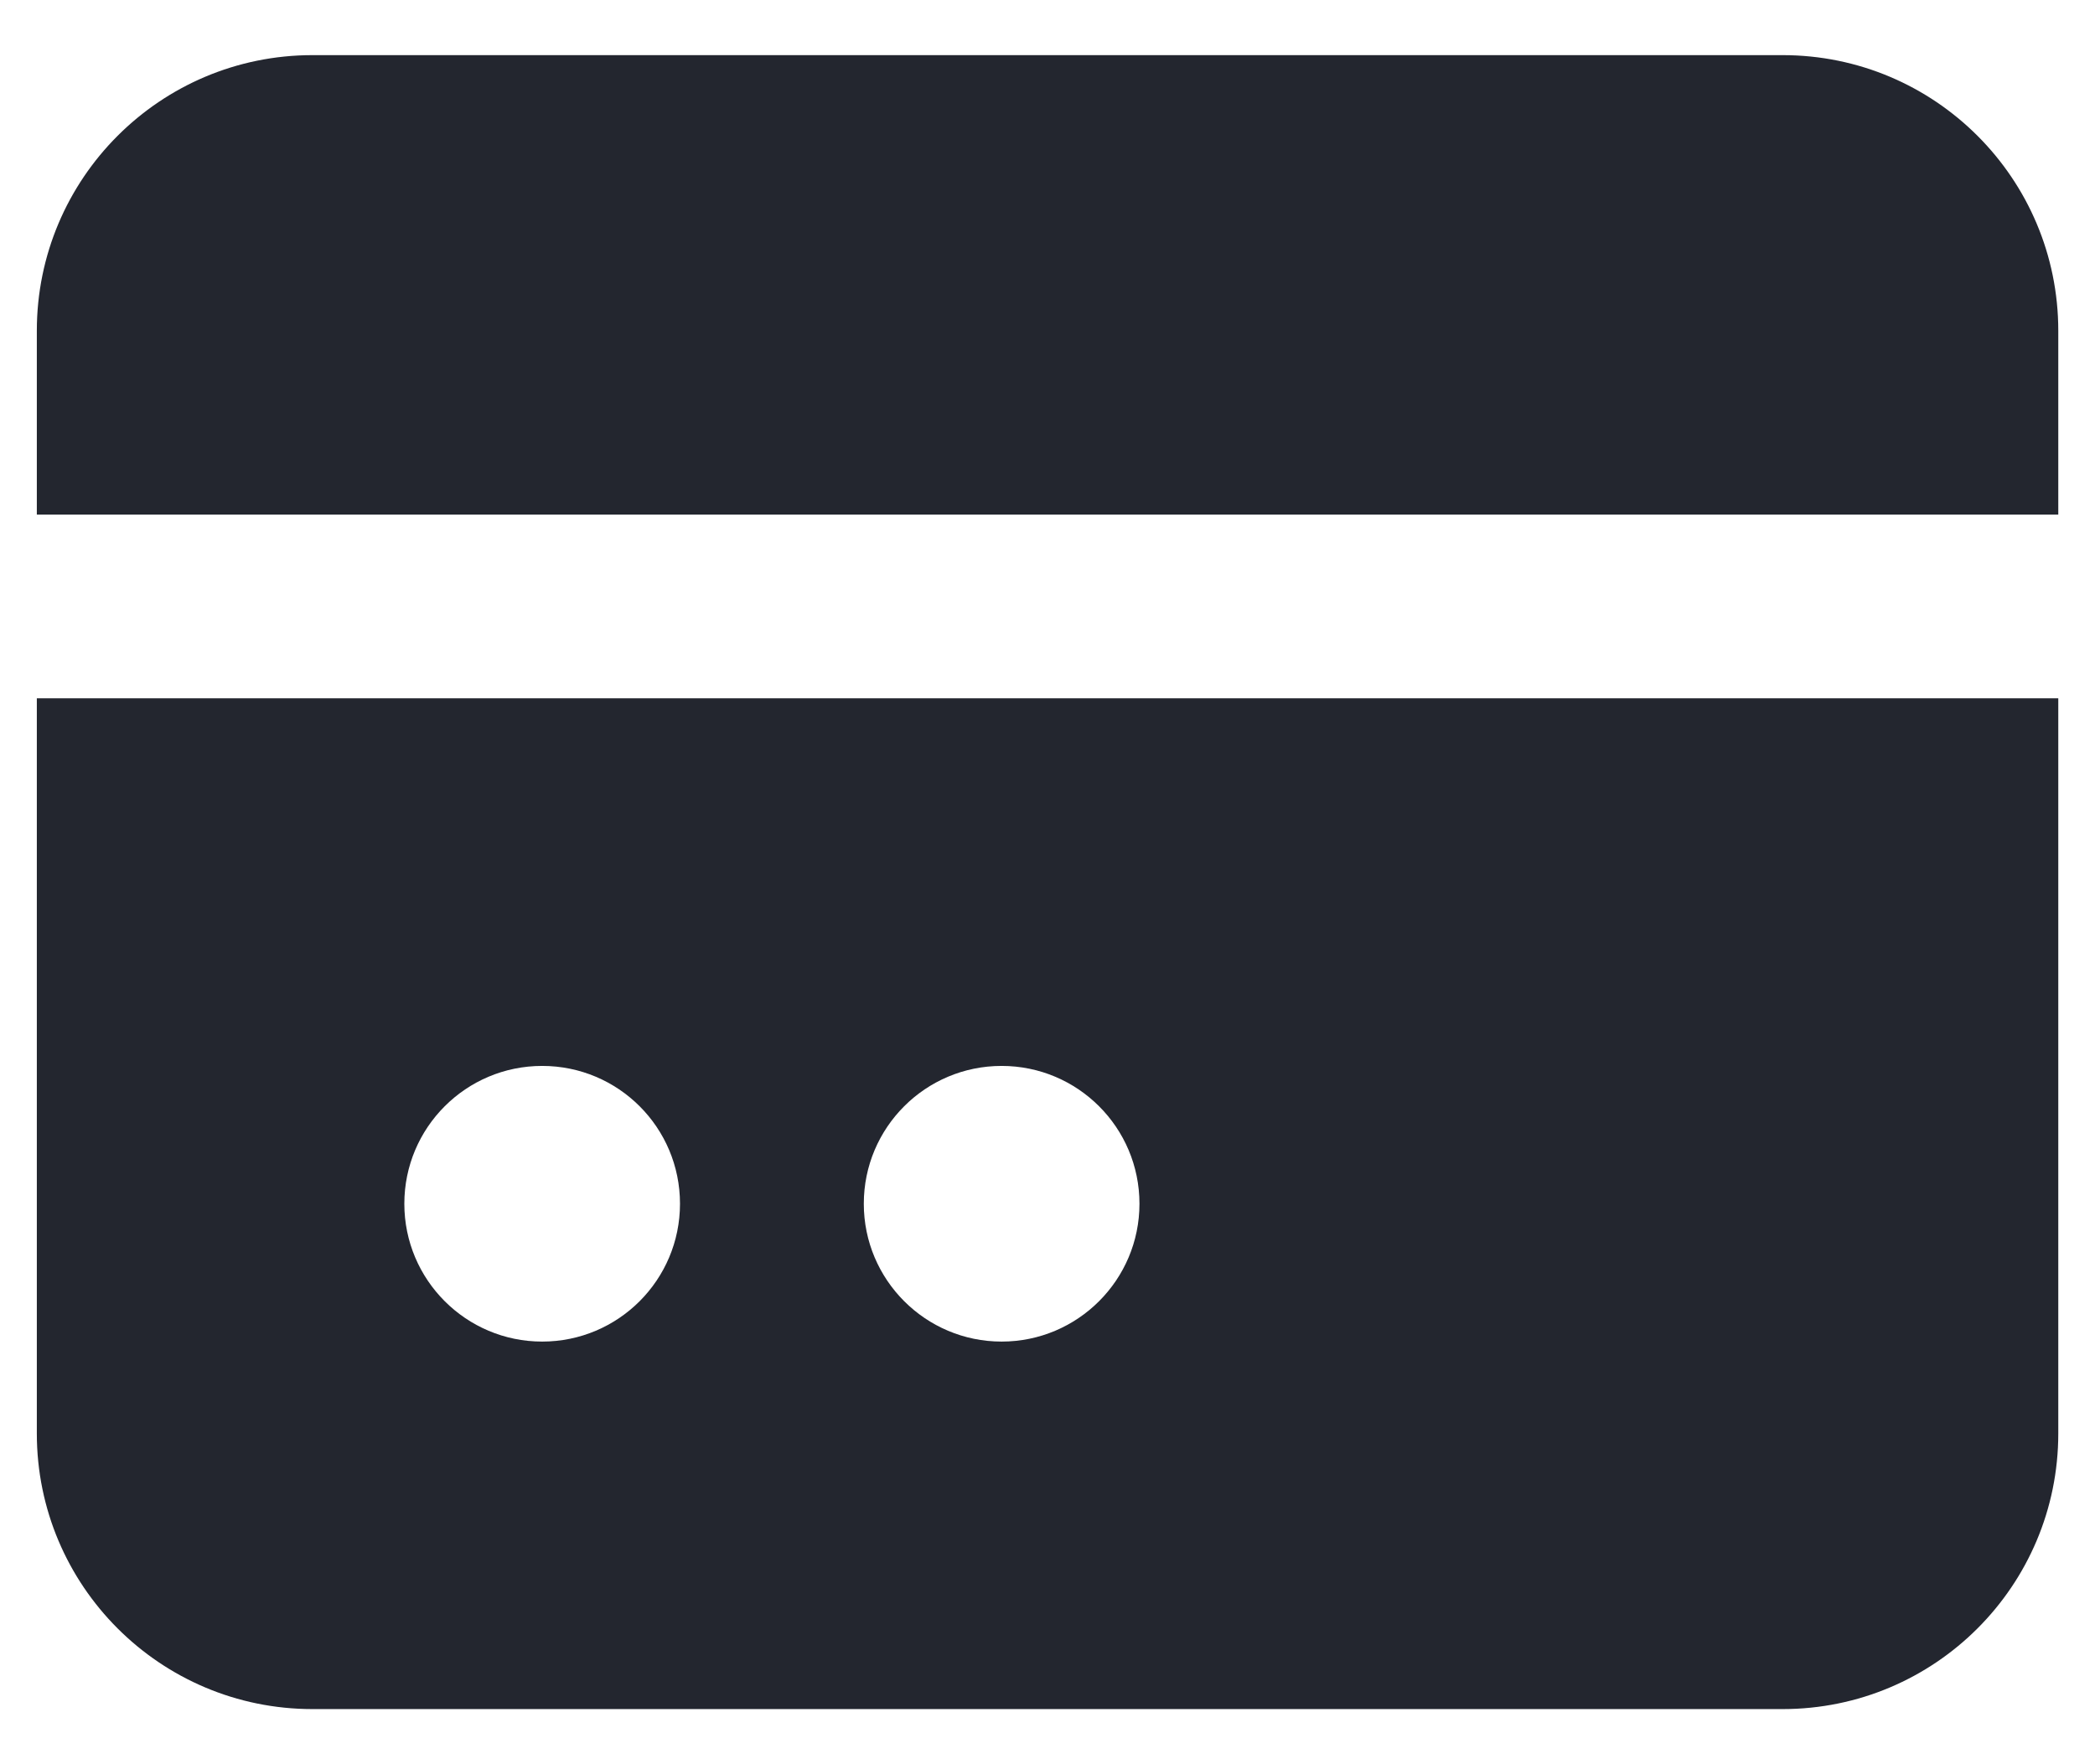<svg width="19" height="16" viewBox="0 0 19 16" fill="none" xmlns="http://www.w3.org/2000/svg">
<path fill-rule="evenodd" clip-rule="evenodd" d="M2.834 0.5C1.453 0.5 0.334 1.619 0.334 3V4.667H18.667V3C18.667 1.619 17.548 0.5 16.167 0.5H2.834ZM18.667 6.333H0.334V13C0.334 14.381 1.453 15.5 2.834 15.5H16.167C17.548 15.5 18.667 14.381 18.667 13V6.333ZM6.167 10.917C6.167 11.607 5.608 12.167 4.917 12.167C4.227 12.167 3.667 11.607 3.667 10.917C3.667 10.226 4.227 9.667 4.917 9.667C5.608 9.667 6.167 10.226 6.167 10.917ZM9.084 12.167C9.774 12.167 10.334 11.607 10.334 10.917C10.334 10.226 9.774 9.667 9.084 9.667C8.394 9.667 7.834 10.226 7.834 10.917C7.834 11.607 8.394 12.167 9.084 12.167Z" fill="#23262F"/>
</svg>
